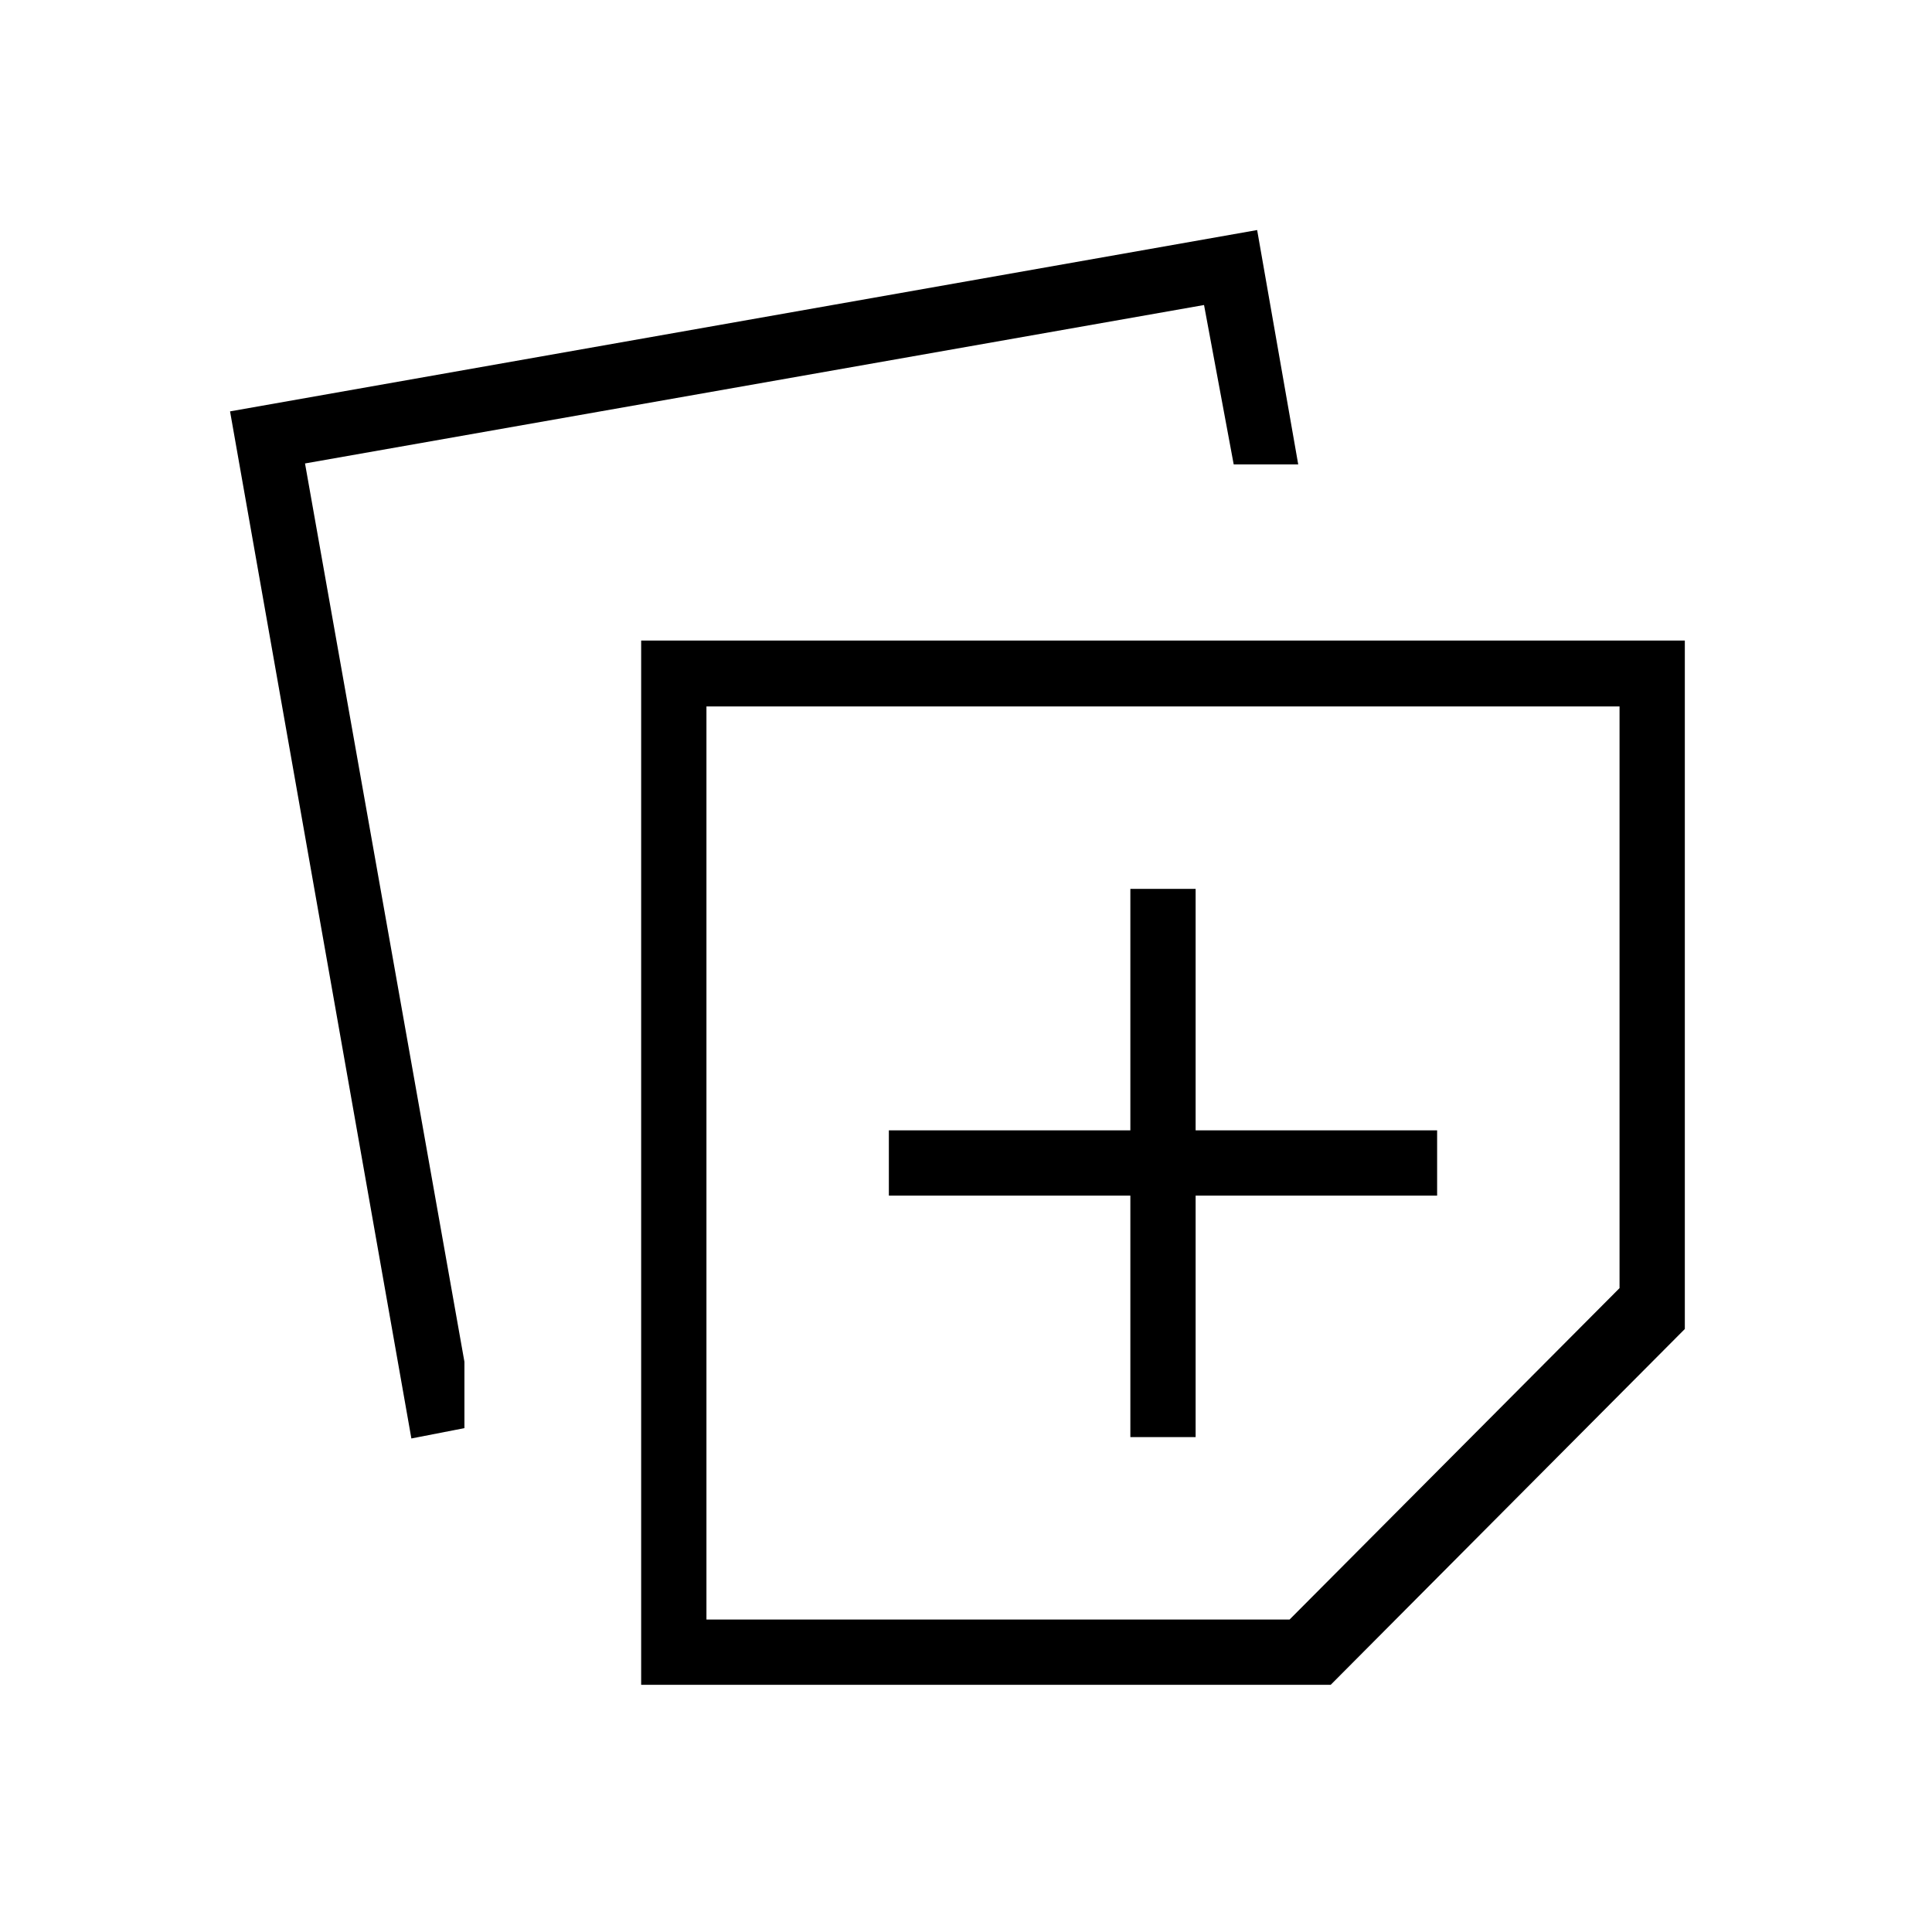 <svg xmlns="http://www.w3.org/2000/svg" height="40" viewBox="0 -960 960 960" width="40"><path d="M318.59-122.82v-518.89h518.59v342.08L661.21-122.82H318.59Zm32.44-32.44h289.75l163.96-164.68v-289.03H351.03v453.71Zm-146.62-89.97-90.1-510.36 510.36-90.1 20.41 116.46h-32.06l-14.74-79.21-446.72 78.73 79.21 446.38v32.96l-26.36 5.14Zm357.26-.67h32.43v-120h120v-32.43h-120v-120h-32.43v120h-120v32.43h120v120Zm16.57-136.57Z"/></svg>